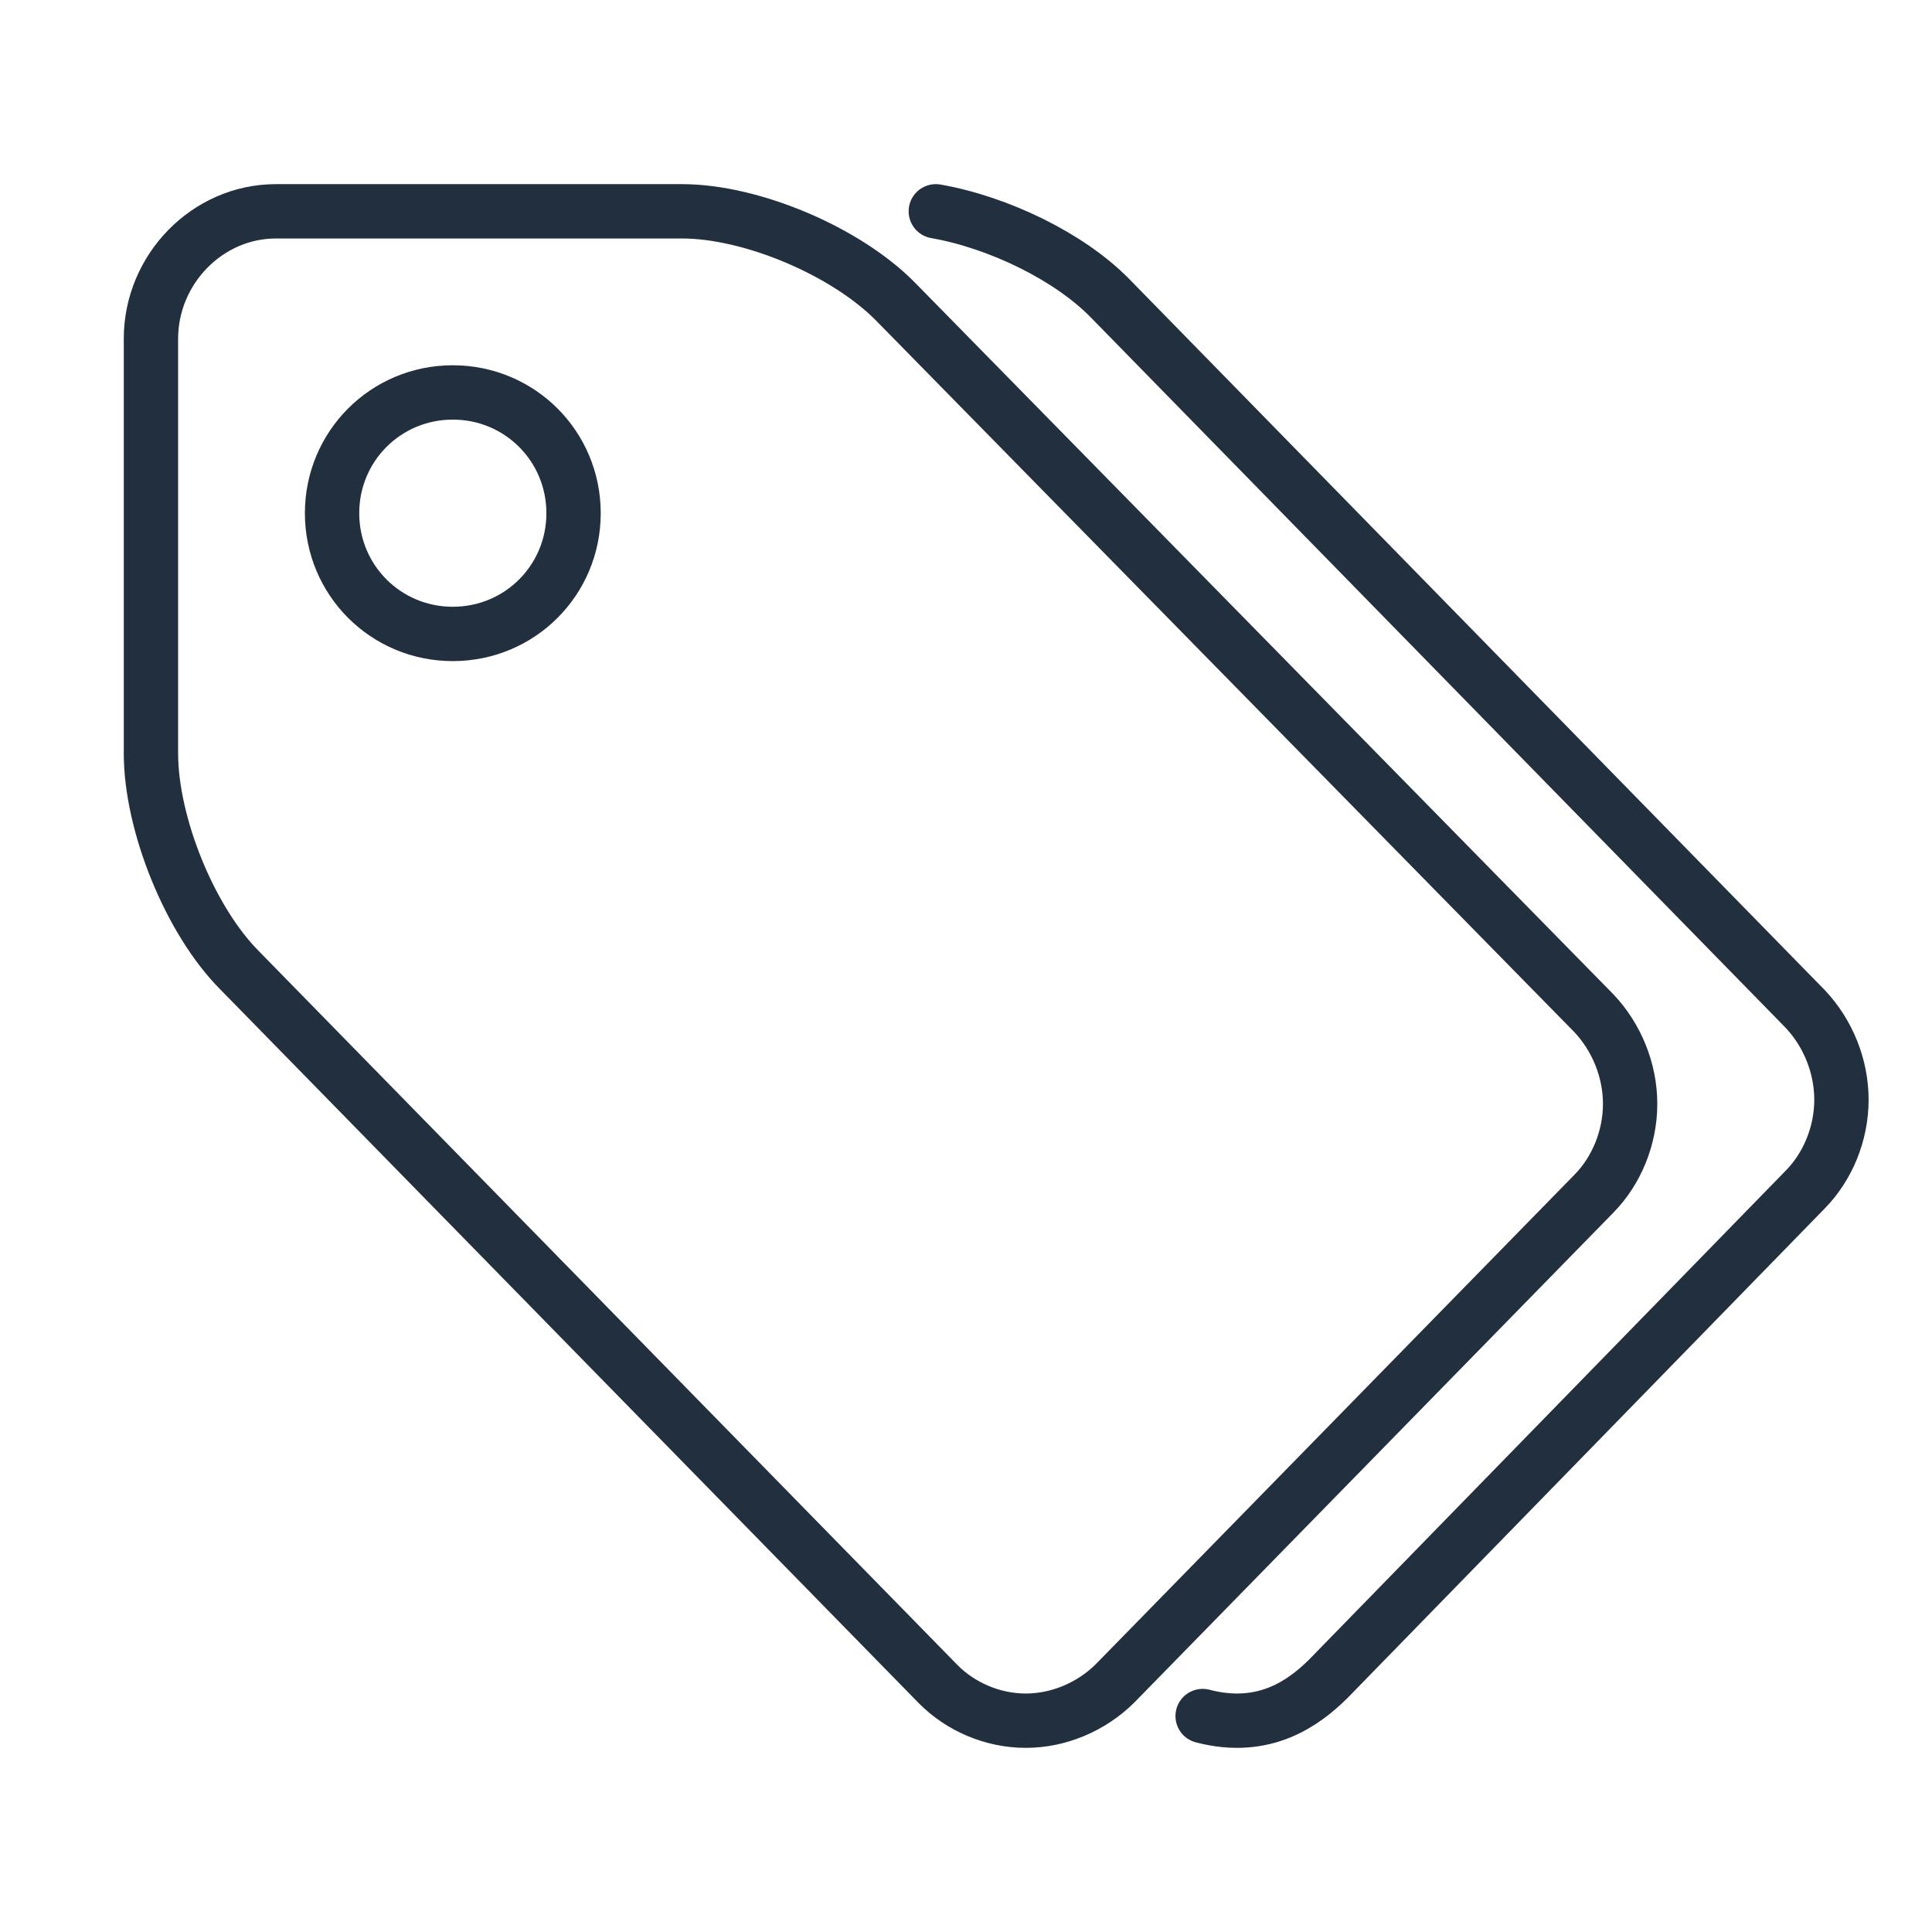 <?xml version="1.0" encoding="UTF-8"?>
<svg width="64px" height="64px" viewBox="0 0 64 64" version="1.1" xmlns="http://www.w3.org/2000/svg" xmlns:xlink="http://www.w3.org/1999/xlink">
    <!-- Generator: Sketch 43.1 (39012) - http://www.bohemiancoding.com/sketch -->
    <title>i--01</title>
    <desc>Created with Sketch.</desc>
    <defs></defs>
    <g id="Page-1" stroke="none" stroke-width="1" fill="none" fill-rule="evenodd" stroke-linecap="round" stroke-linejoin="round">
        <g id="i--01" stroke-width="1.8" stroke="#212F3F">
            <g id="i__01" transform="translate(5, 7)">
                <g id="Layer_1">
                    <path d="M47.802,32.541 L31.922,48.779 C31.148,49.538 30.079,50 28.98,50 C27.881,50 26.813,49.538 26.068,48.779 L2.943,25.149 C1.293,23.498 0,20.297 0,17.954 L0,4.225 C0,1.914 1.876,0 4.139,0 L17.595,0 C19.891,0 23.028,1.32 24.677,3.003 L47.803,26.568 C48.549,27.36 49,28.448 49,29.57 C48.999,30.693 48.547,31.782 47.802,32.541 Z M9.999,6 C7.781,6 6,7.781 6,10 C6,12.219 7.782,14 9.999,14 C12.22,14 14,12.219 14,10 C14,7.781 12.219,6 9.999,6 Z M26,0 C28.066,0.361 30.422,1.498 31.774,2.882 L54.807,26.43 C55.55,27.221 56,28.309 56,29.43 C56,30.552 55.55,31.64 54.807,32.399 L38.989,48.625 C38.216,49.384 36.902,50.388 34.839,49.846" id="Shape"></path>
                </g>
            </g>
        </g>
    </g>
</svg>